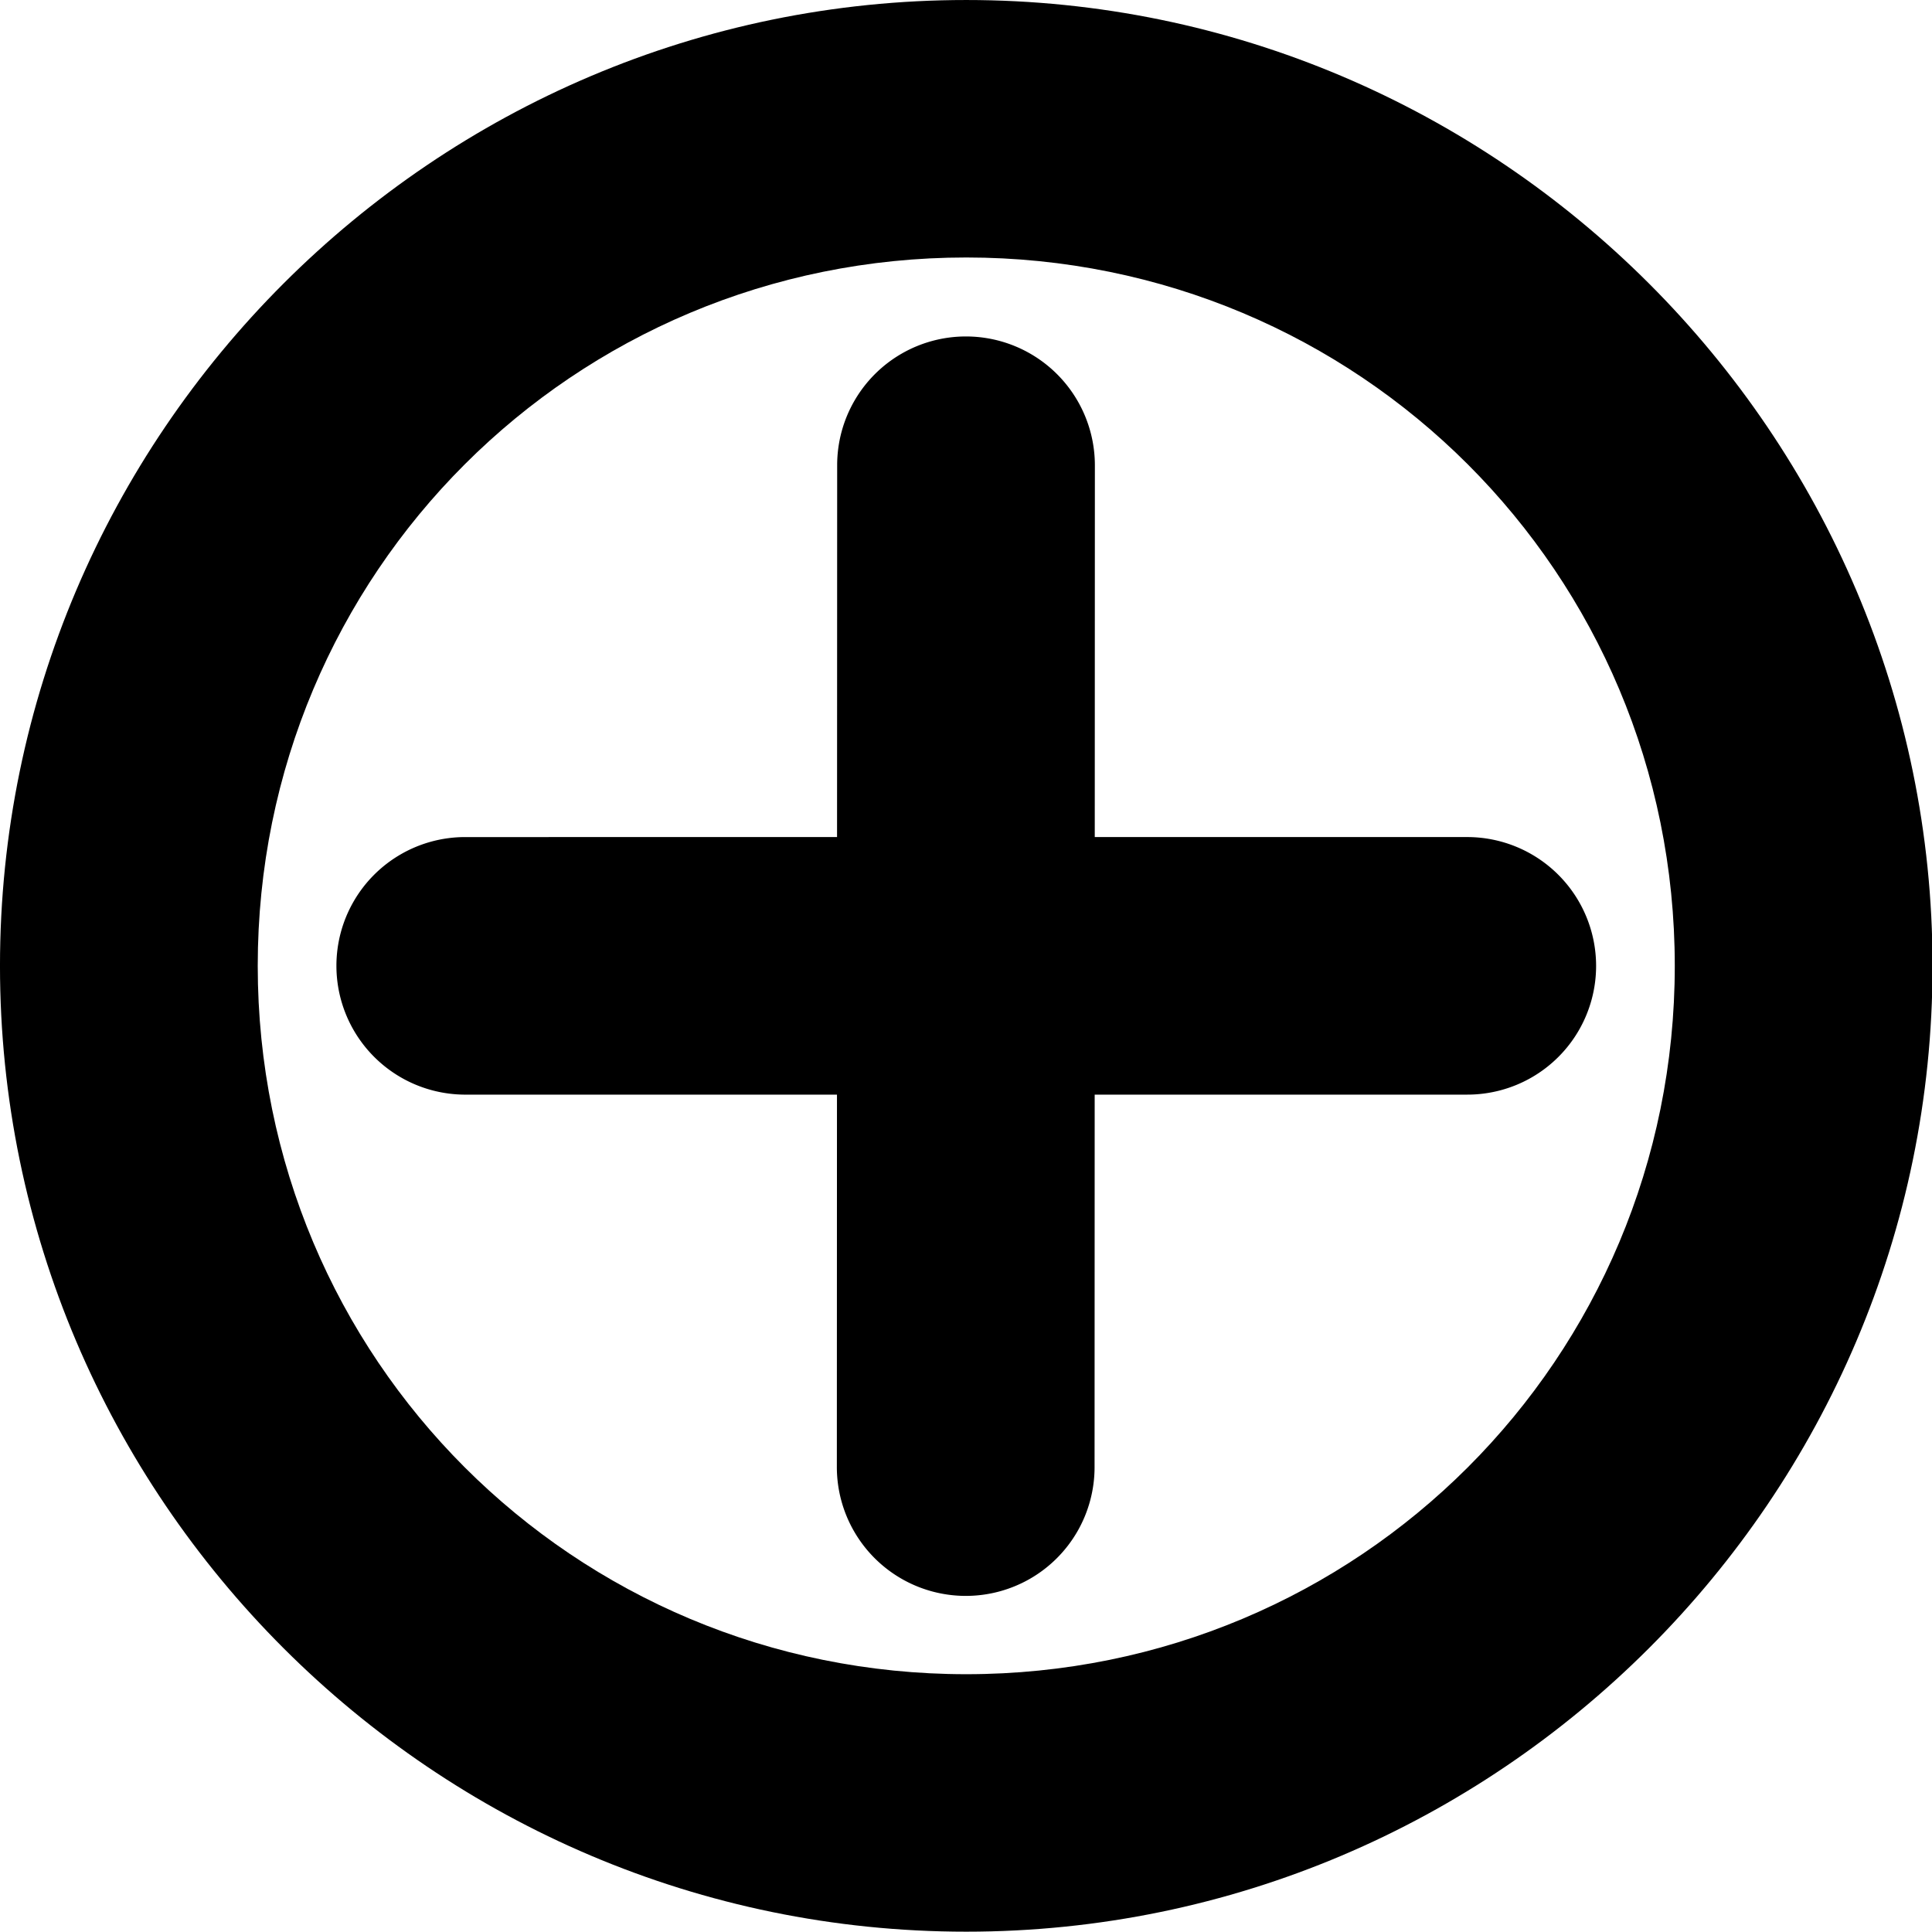 <?xml version="1.0" encoding="UTF-8" standalone="no"?>
<svg
   viewBox="0 0 600 600"
   version="1.1"
   id="svg9724"
   sodipodi:docname="add-circle.svg"
   inkscape:version="1.2.2 (1:1.2.2+202212051550+b0a8486541)"
   width="600"
   height="600"
   xmlns:inkscape="http://www.inkscape.org/namespaces/inkscape"
   xmlns:sodipodi="http://sodipodi.sourceforge.net/DTD/sodipodi-0.dtd"
   xmlns="http://www.w3.org/2000/svg"
   xmlns:svg="http://www.w3.org/2000/svg">
  <defs
     id="defs9728" />
  <sodipodi:namedview
     id="namedview9726"
     pagecolor="#ffffff"
     bordercolor="#666666"
     borderopacity="1.0"
     inkscape:showpageshadow="2"
     inkscape:pageopacity="0.0"
     inkscape:pagecheckerboard="0"
     inkscape:deskcolor="#d1d1d1"
     showgrid="true"
     inkscape:zoom="1.1896171"
     inkscape:cx="299.25596"
     inkscape:cy="335.82235"
     inkscape:window-width="1920"
     inkscape:window-height="1009"
     inkscape:window-x="0"
     inkscape:window-y="1080"
     inkscape:window-maximized="1"
     inkscape:current-layer="g10449"
     showguides="true">
    <inkscape:grid
       type="xygrid"
       id="grid9972"
       originx="0"
       originy="0" />
  </sodipodi:namedview>

  <g
     id="g10449"
     transform="matrix(0.952,0,0,0.951,13.901,12.169)"
     style="stroke-width:1.051">
    <g
       id="path10026"
       inkscape:transform-center-x="-0.59233046"
       inkscape:transform-center-y="-20.347403"
       transform="matrix(1.381,0,0,1.27,273.6,263.998)" />
    <g
       id="g11314"
       transform="matrix(1.509,0,0,1.396,36.774,-9.45)"
       style="stroke-width:50.695" />
    <path
       style="color:#000000;fill:#000000;stroke-linecap:round;stroke-linejoin:round;-inkscape-stroke:none;paint-order:stroke fill markers"
       d="m 300.609,-12.793 c -173.606,0 -315.215,141.725 -315.215,315.404 0,173.679 141.609,315.404 315.215,315.404 173.606,0 315.215,-141.725 315.215,-315.404 0,-173.679 -141.609,-315.404 -315.215,-315.404 z m 0,84.082 c 128.133,10e-7 231.131,103.053 231.131,231.322 0,128.27 -102.998,231.322 -231.131,231.322 C 172.477,533.934 69.477,430.881 69.477,302.611 69.477,174.342 172.477,71.289 300.609,71.289 Z"
       id="path390" />
    <path
       style="color:#000000;fill:#000000;stroke-linecap:round;stroke-linejoin:round;-inkscape-stroke:none"
       d="m 493.747,272.873 a 42.059,42.023 67.5 0 0 -29.726,-12.318 l -326.875,0.004 a 42.059,42.023 67.5 0 0 -42.003,42.056 42.059,42.023 67.5 0 0 42.055,42.053 l 326.875,-0.004 A 42.059,42.023 67.5 0 0 506.075,302.608 42.059,42.023 67.5 0 0 493.747,272.873 Z"
       id="path446" />
    <g
       id="g294"
       transform="matrix(0.707,0.708,-0.707,0.707,301.896,-124.058)">
      <path
         style="color:#000000;fill:#000000;stroke-linecap:round;stroke-linejoin:round;-inkscape-stroke:none"
         d="m 185.057,144.932 a 42.041,42.041 0 0 0 -29.732,12.303 42.041,42.041 0 0 0 -0.019,59.457 L 386.438,447.969 a 42.041,42.041 0 0 0 59.455,0.019 42.041,42.041 0 0 0 0.019,-59.457 L 214.779,157.254 a 42.041,42.041 0 0 0 -29.723,-12.322 z"
         id="path446-3" />
    </g>
  </g>
</svg>
